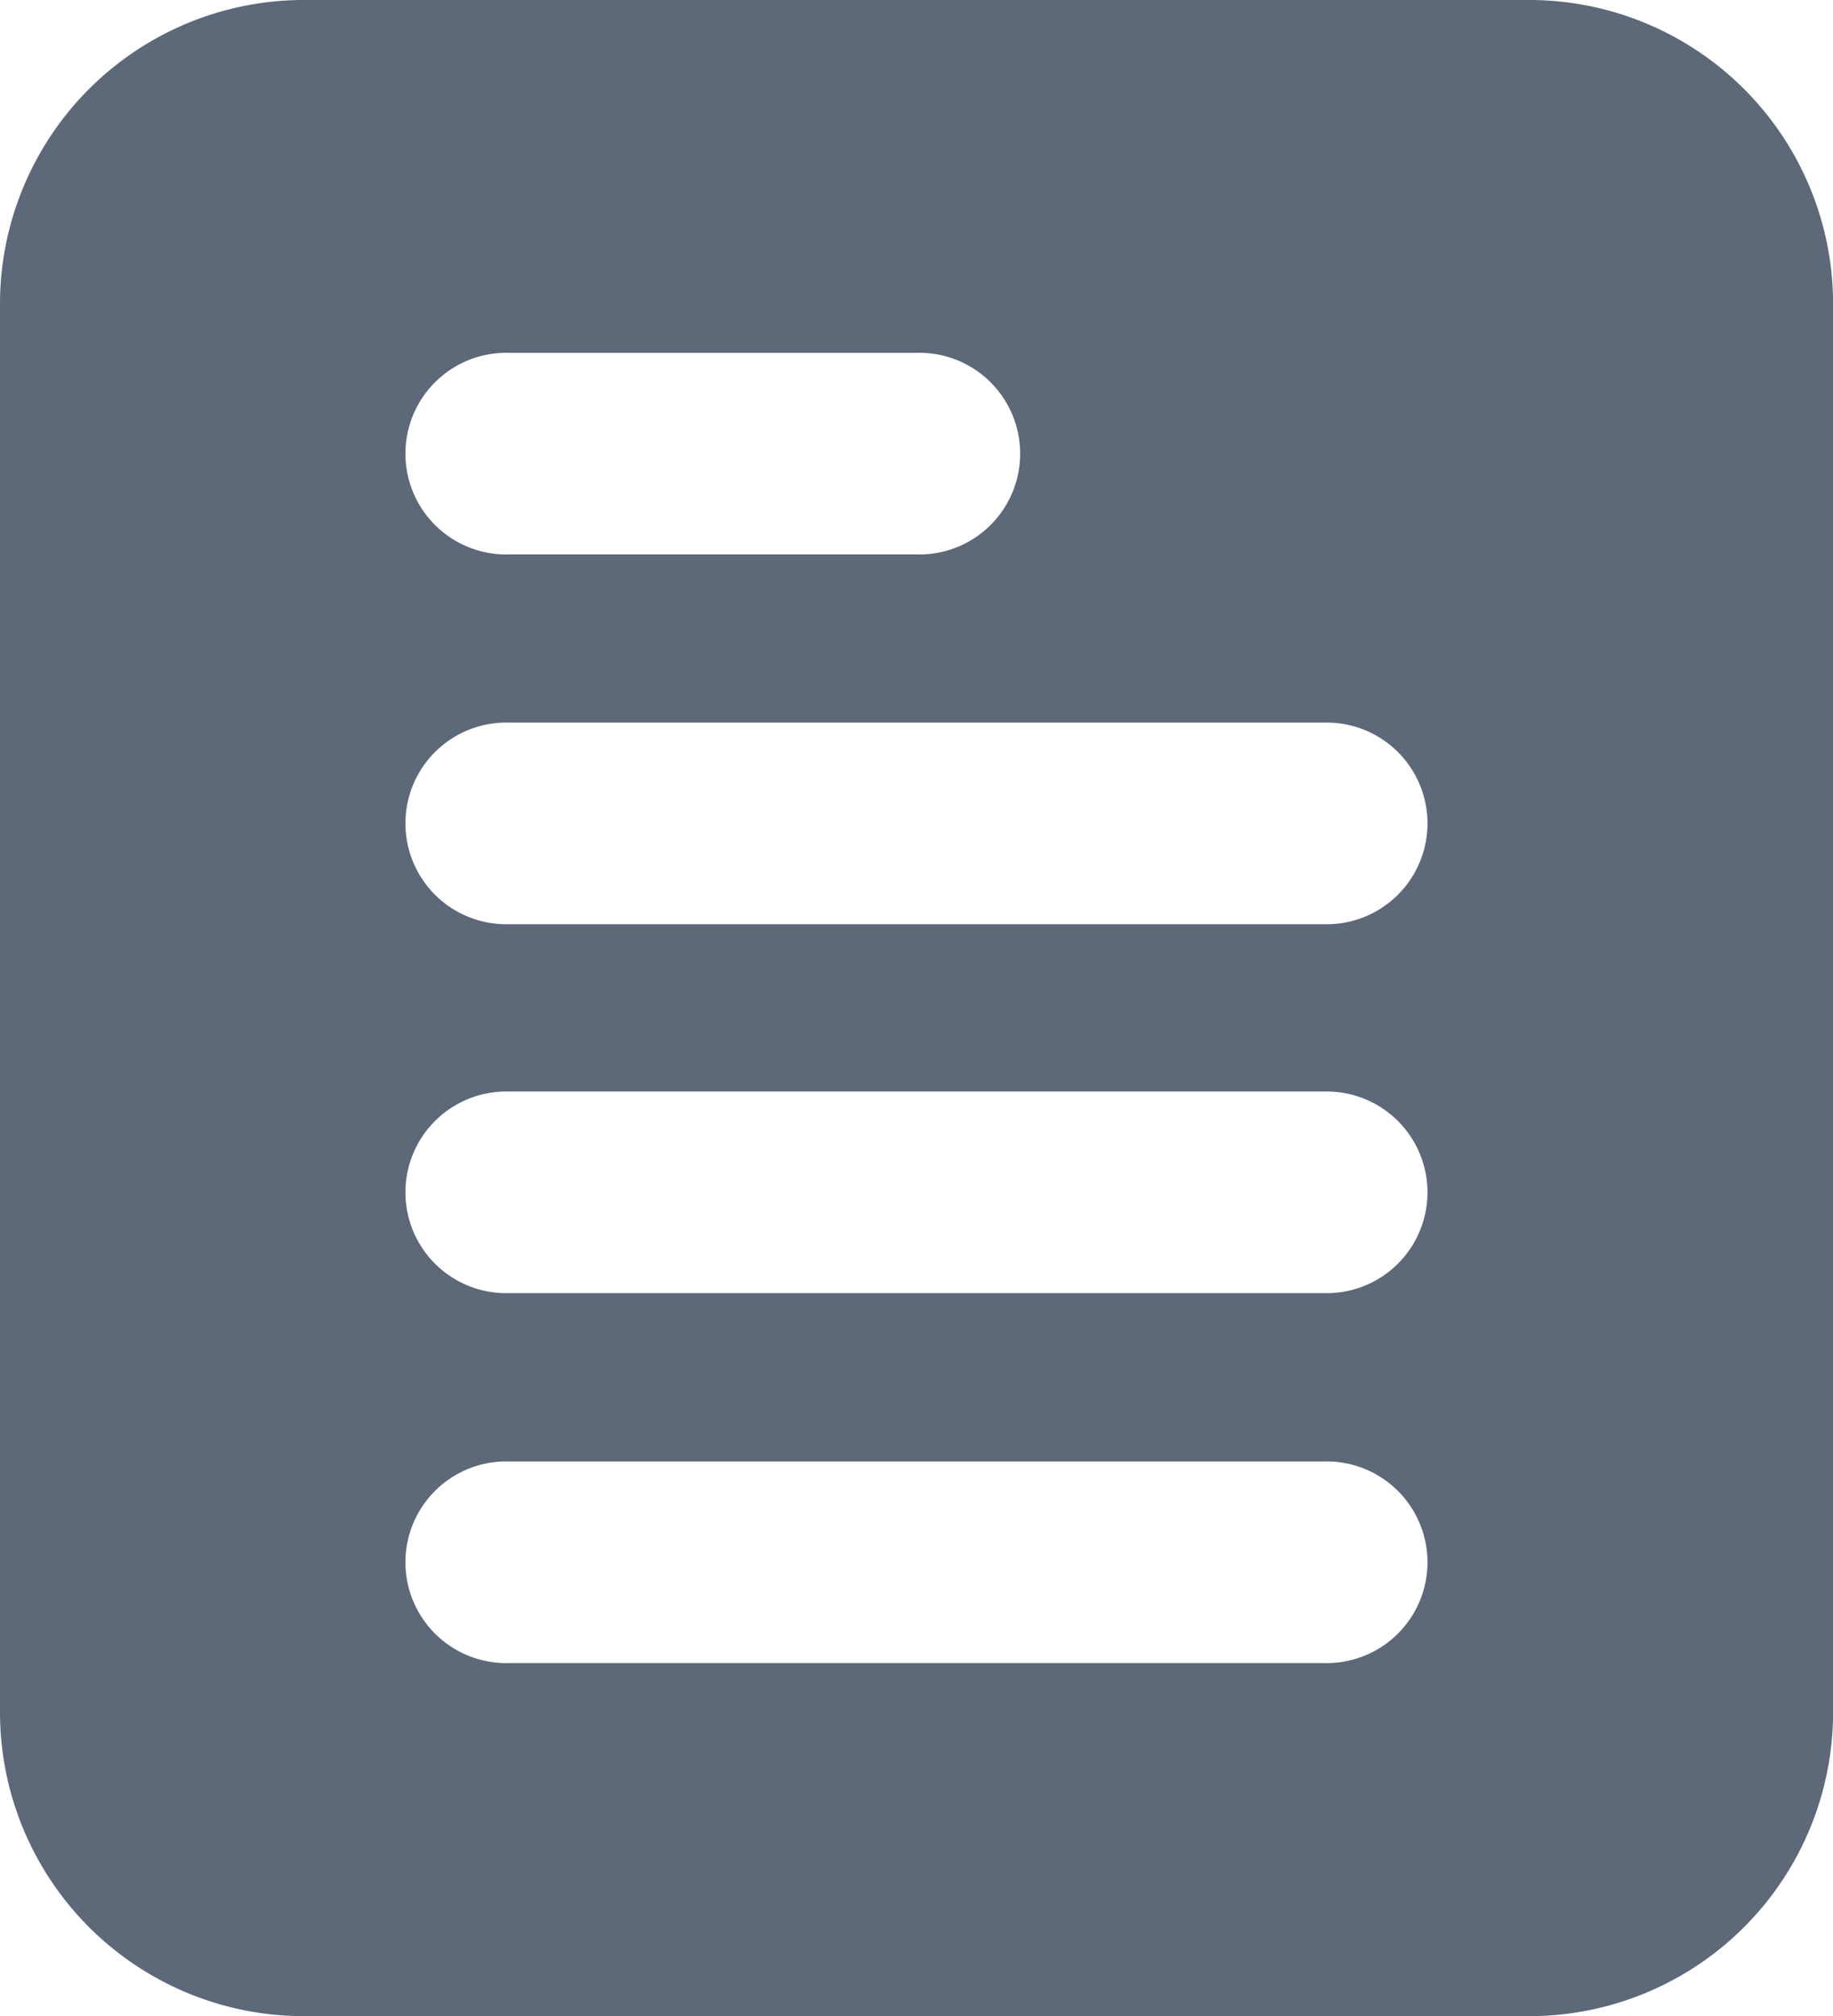 <svg xmlns="http://www.w3.org/2000/svg" width="22.109" height="24.313" viewBox="0 0 22.109 24.313">
  <g id="Layer_2" data-name="Layer 2" transform="translate(-3 -2)">
    <path id="Pfad_4710" data-name="Pfad 4710" d="M21.424,2H6.685A3.666,3.666,0,0,0,3,5.647V22.666a3.666,3.666,0,0,0,3.685,3.647h14.74a3.666,3.666,0,0,0,3.685-3.647V5.647A3.666,3.666,0,0,0,21.424,2ZM9.141,6.255h4.913a1.216,1.216,0,1,1,0,2.431H9.141a1.216,1.216,0,1,1,0-2.431Zm9.826,15.8H9.141a1.216,1.216,0,1,1,0-2.431h9.826a1.216,1.216,0,1,1,0,2.431Zm0-4.461H9.141a1.216,1.216,0,1,1,0-2.431h9.826a1.216,1.216,0,1,1,0,2.431Zm0-4.449H9.141a1.216,1.216,0,1,1,0-2.431h9.826a1.216,1.216,0,1,1,0,2.431Z" transform="translate(0)" fill="#5d6879"/>
  </g>
</svg>
